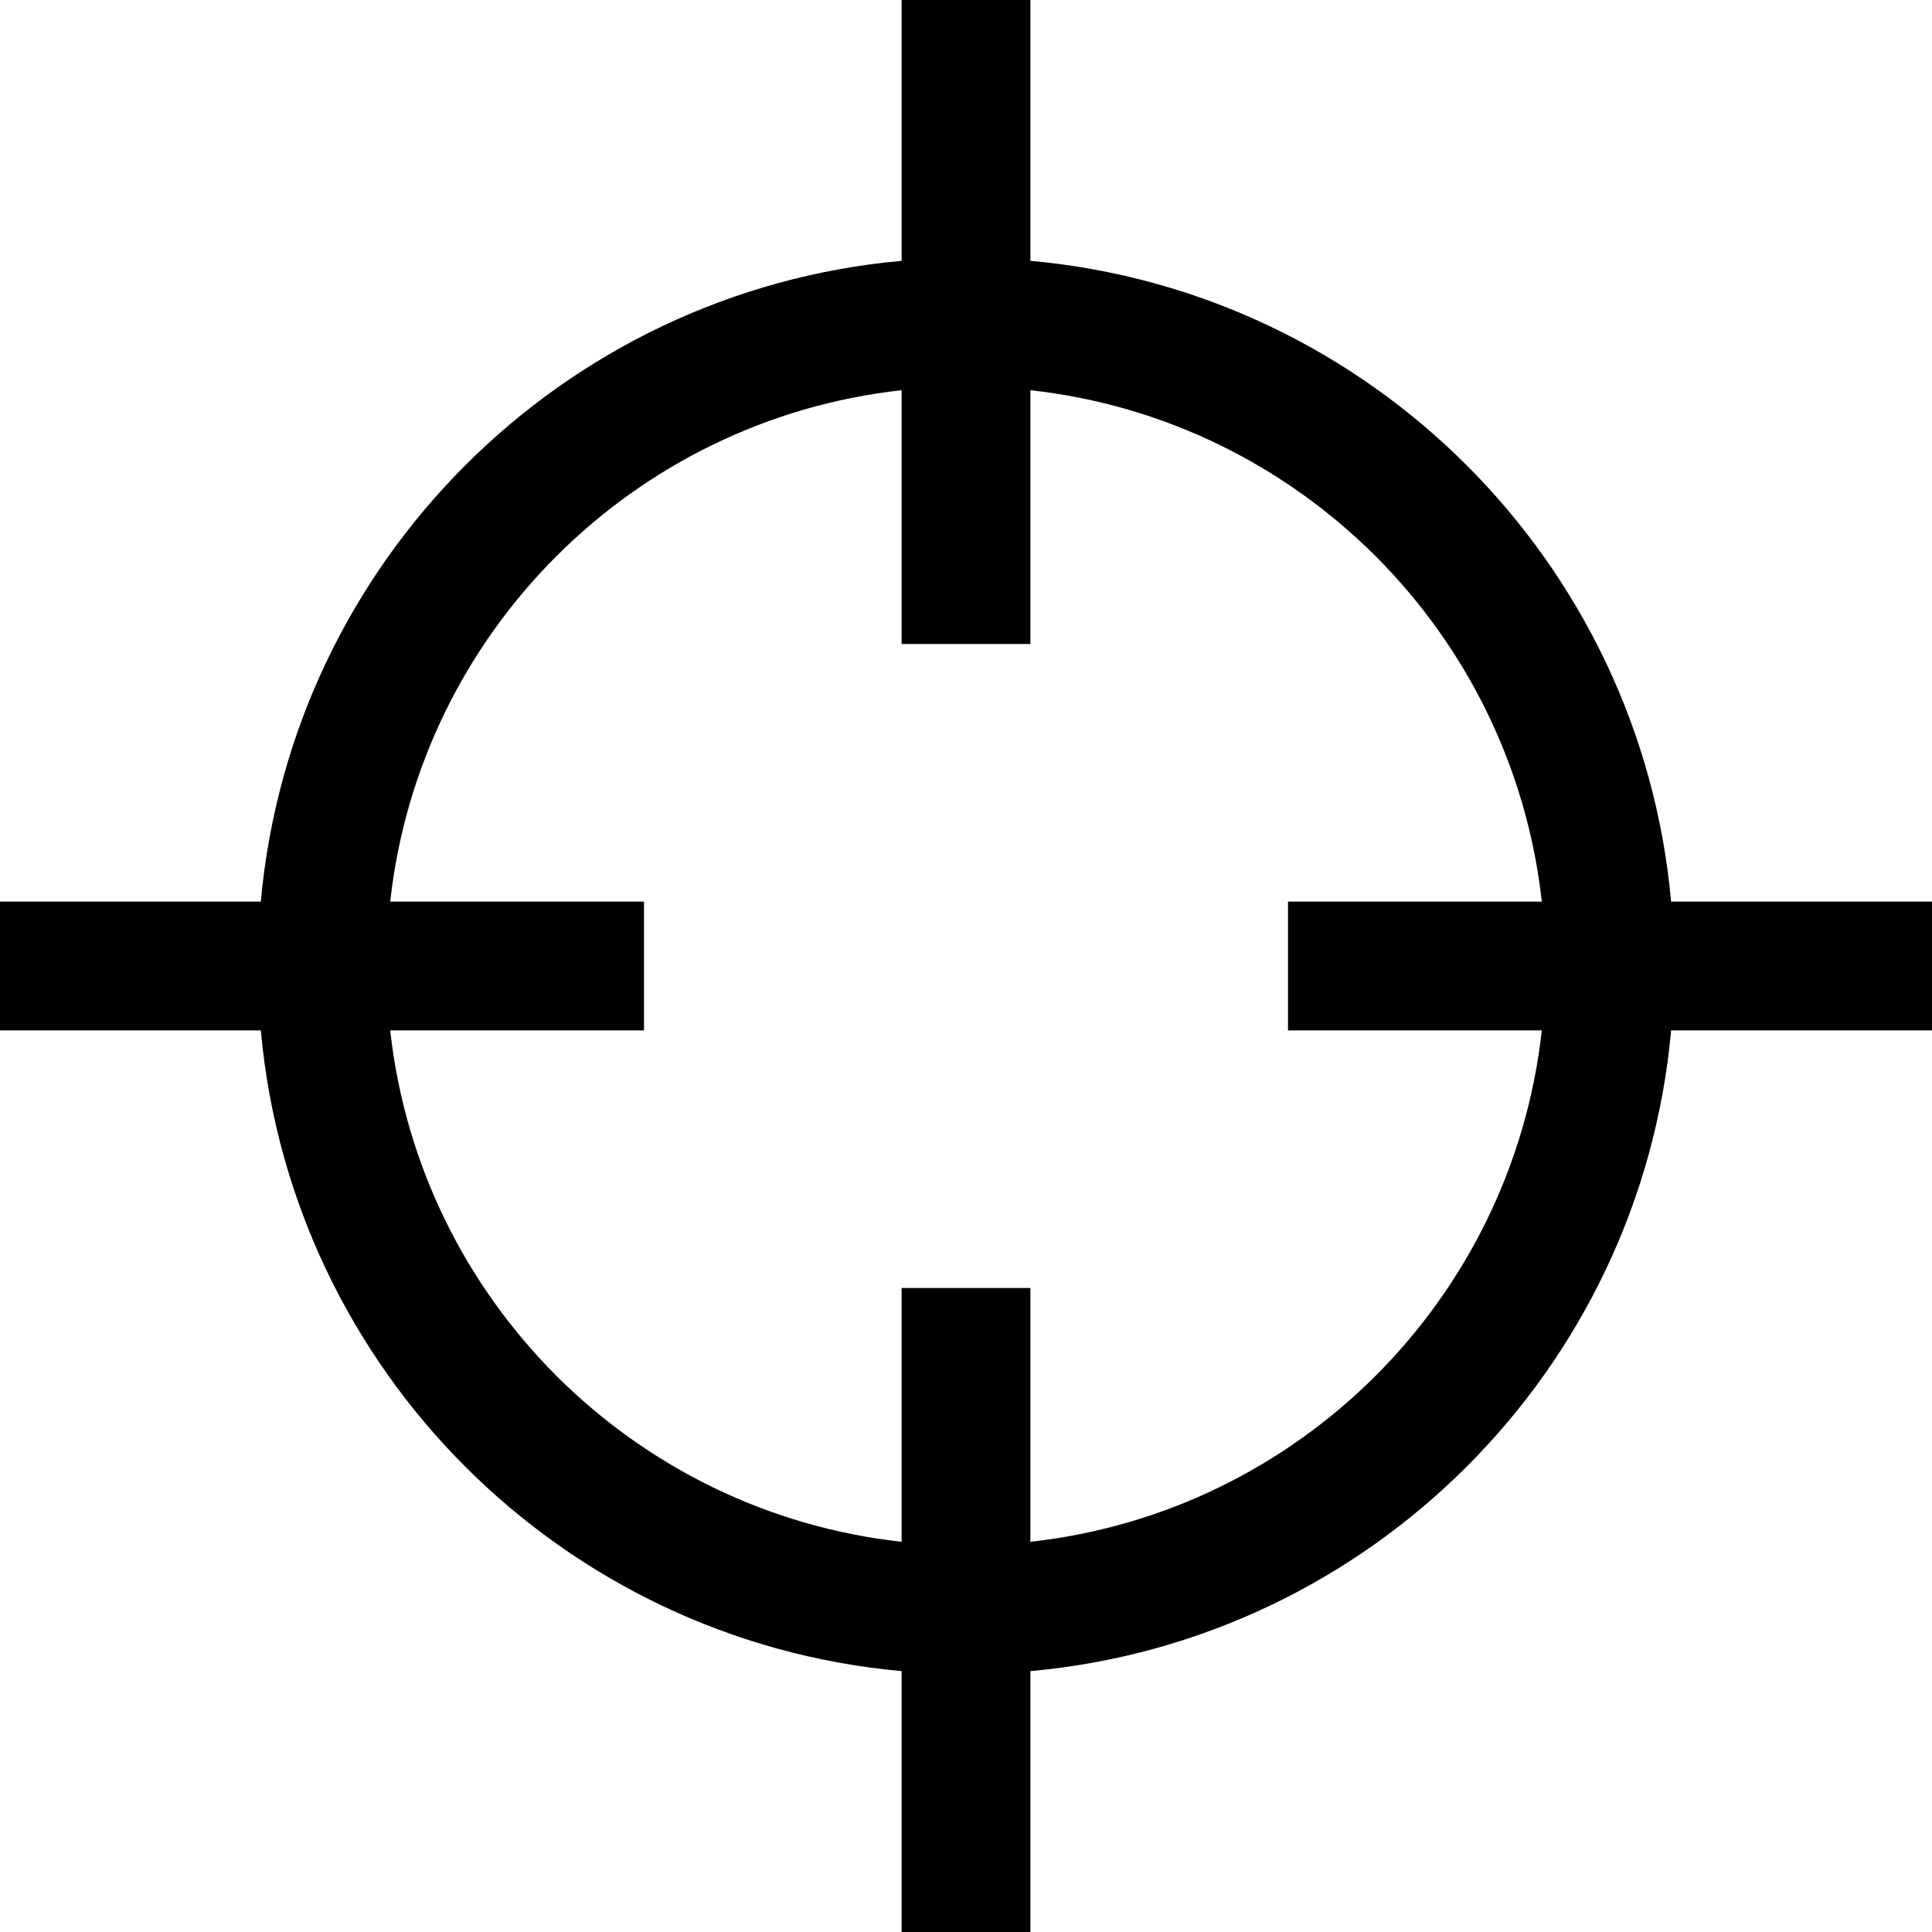 <?xml version="1.0" encoding="iso-8859-1"?>
<!-- Generator: Adobe Illustrator 14.0.0, SVG Export Plug-In . SVG Version: 6.00 Build 43363)  -->
<!DOCTYPE svg PUBLIC "-//W3C//DTD SVG 1.1//EN" "http://www.w3.org/Graphics/SVG/1.1/DTD/svg11.dtd">
<svg version="1.1" id="Layer_1" xmlns="http://www.w3.org/2000/svg" xmlns:xlink="http://www.w3.org/1999/xlink" x="0px" y="0px"
	 width="30px" height="30px" viewBox="0 0 30 30" style="enable-background:new 0 0 30 30;" xml:space="preserve">
<path d="M30,14h-4.051C25.474,8.724,21.275,4.526,16,4.05V0h-2v4.05C8.724,4.526,4.526,8.724,4.05,14H0v2h4.05
	c0.476,5.275,4.674,9.474,9.95,9.949V30h2v-4.051c5.275-0.476,9.474-4.674,9.949-9.949H30V14z M16,23.941V20h-2v3.941
	C9.829,23.48,6.52,20.171,6.059,16H10v-2H6.059C6.52,9.829,9.829,6.52,14,6.059V10h2V6.059C20.171,6.52,23.48,9.829,23.941,14H20v2
	h3.941C23.48,20.171,20.171,23.48,16,23.941z"/>
</svg>

